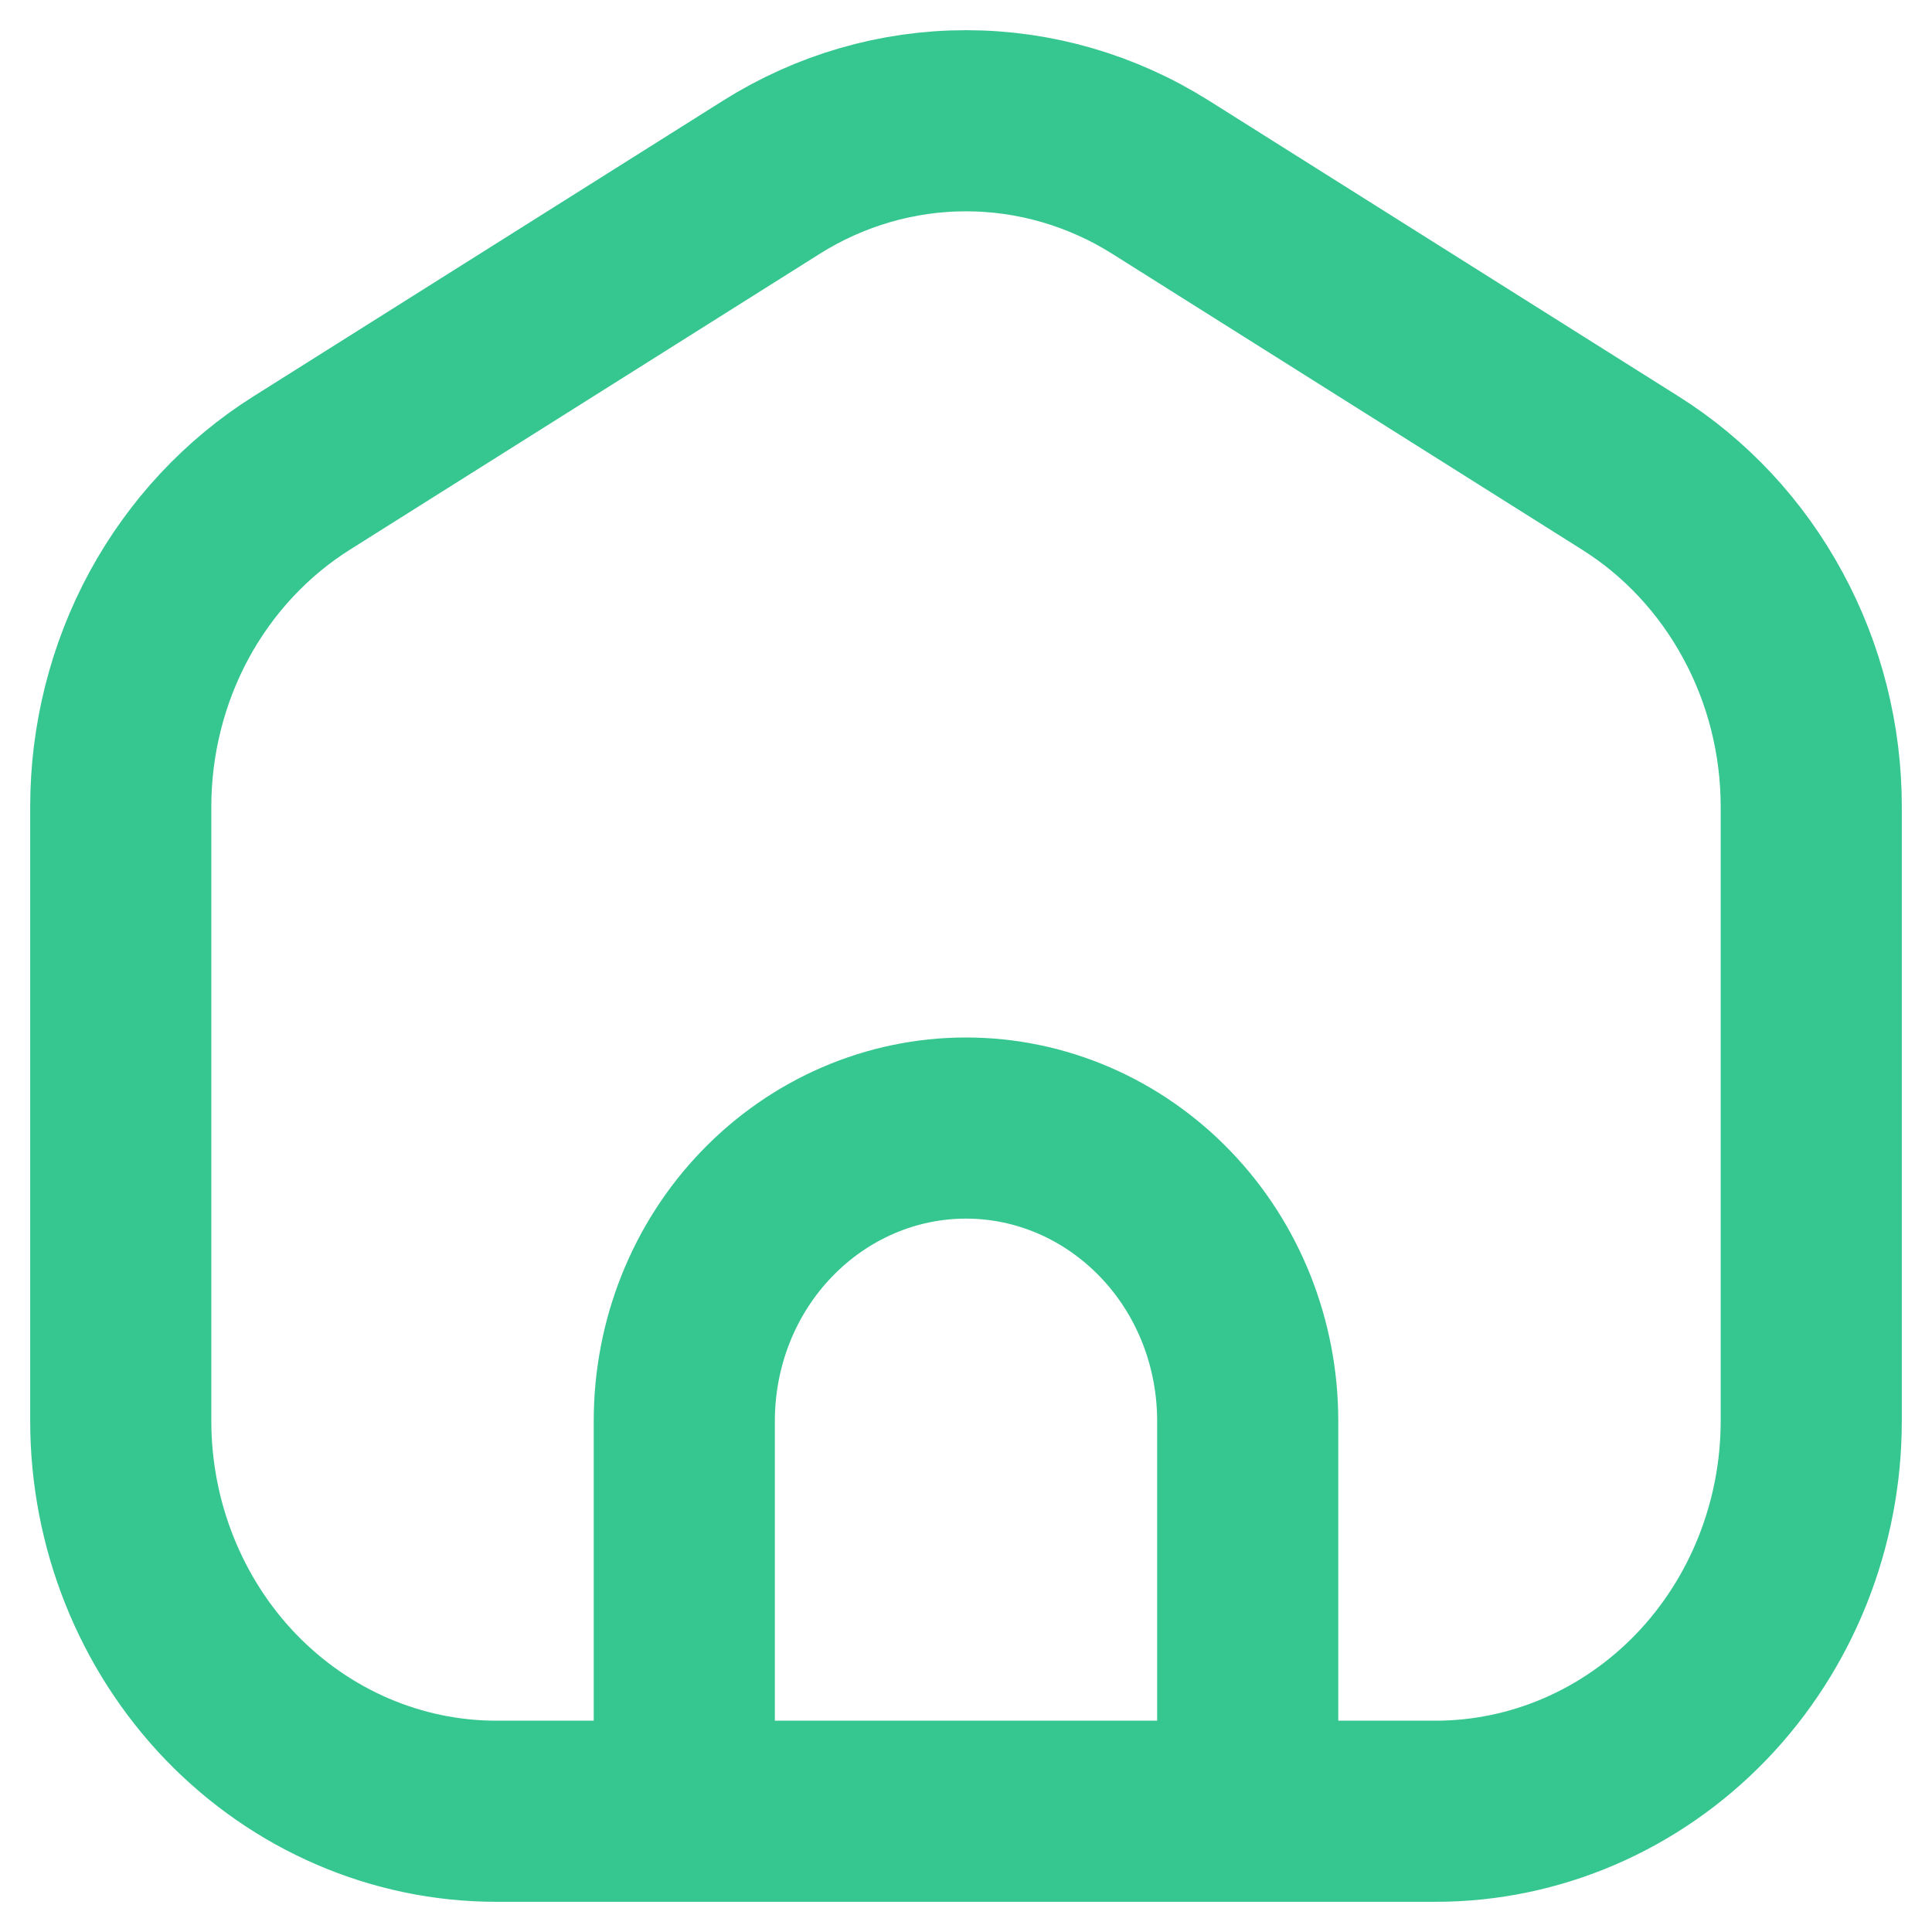<svg width="16" height="16" viewBox="0 0 16 16" fill="none" xmlns="http://www.w3.org/2000/svg">
<path d="M5.667 15H10.333M5.667 15H4.111C3.286 15 2.495 14.659 1.911 14.053C1.328 13.447 1 12.624 1 11.767V6.682C1 6.126 1.138 5.579 1.4 5.095C1.663 4.611 2.041 4.205 2.499 3.917L6.388 1.468C6.874 1.162 7.431 1 8 1C8.569 1 9.126 1.162 9.612 1.468L13.501 3.917C13.959 4.205 14.337 4.611 14.599 5.095C14.862 5.579 15 6.125 15 6.681V11.767C15 12.624 14.672 13.447 14.089 14.053C13.505 14.659 12.714 15 11.889 15H10.333H5.667ZM5.667 15V11.767C5.667 11.124 5.912 10.507 6.35 10.053C6.788 9.598 7.381 9.342 8 9.342V9.342C8.619 9.342 9.212 9.598 9.65 10.053C10.088 10.507 10.333 11.124 10.333 11.767V15H5.667Z" stroke="#36C690" stroke-width="1.5" stroke-linecap="round" stroke-linejoin="round"/>
</svg>
